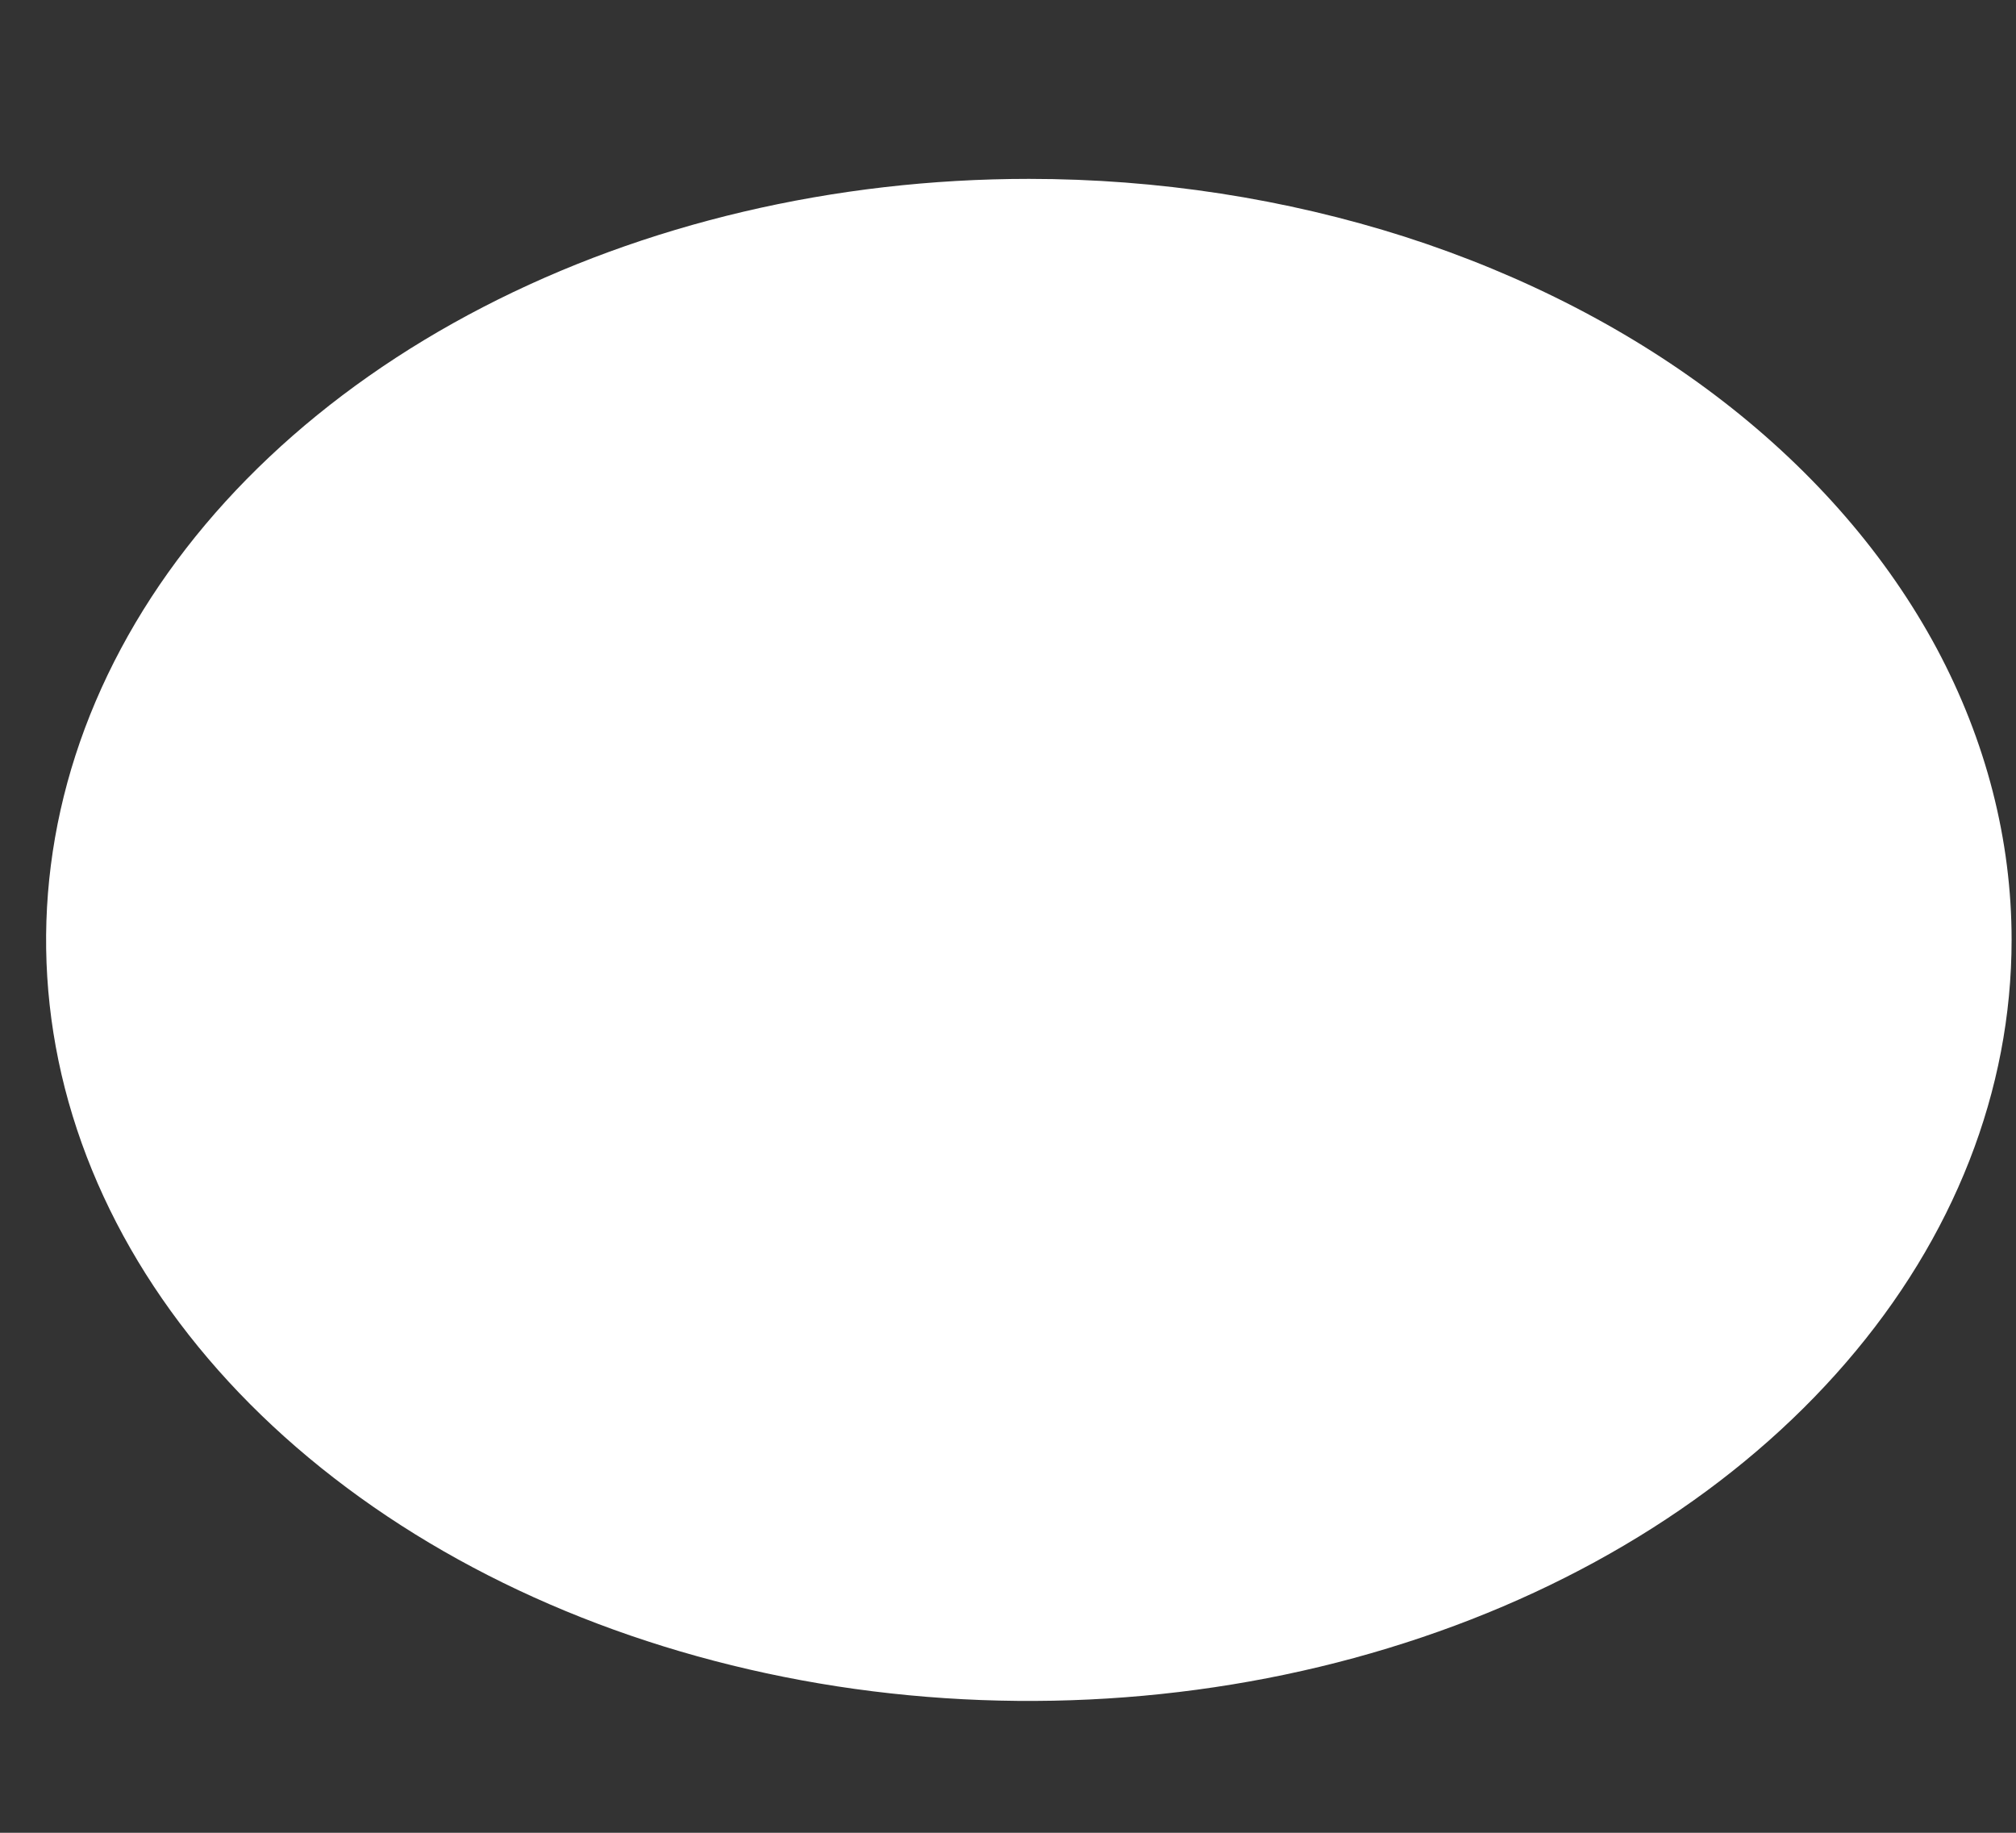 <?xml version="1.0" encoding="UTF-8" standalone="no"?><svg width='11' height='10' viewBox='0 0 11 10' fill='none' xmlns='http://www.w3.org/2000/svg'>
<rect x="0" y="0" width="11" height="10" fill="#333333" stroke="none"/>
<g style='mix-blend-mode:color-dodge'>
<path d='M5.614 0.976C4.553 0.976 3.516 1.22 2.635 1.676C1.753 2.132 1.065 2.781 0.66 3.539C0.254 4.298 0.148 5.133 0.354 5.938C0.561 6.744 1.072 7.484 1.822 8.064C2.572 8.645 3.527 9.04 4.568 9.201C5.608 9.361 6.686 9.279 7.666 8.964C8.646 8.65 9.483 8.118 10.072 7.435C10.662 6.752 10.976 5.95 10.976 5.128C10.976 4.583 10.837 4.043 10.568 3.539C10.298 3.036 9.903 2.578 9.405 2.192C8.908 1.807 8.316 1.501 7.666 1.292C7.015 1.084 6.318 0.976 5.614 0.976Z' fill='white'/>
</g>
</svg>
